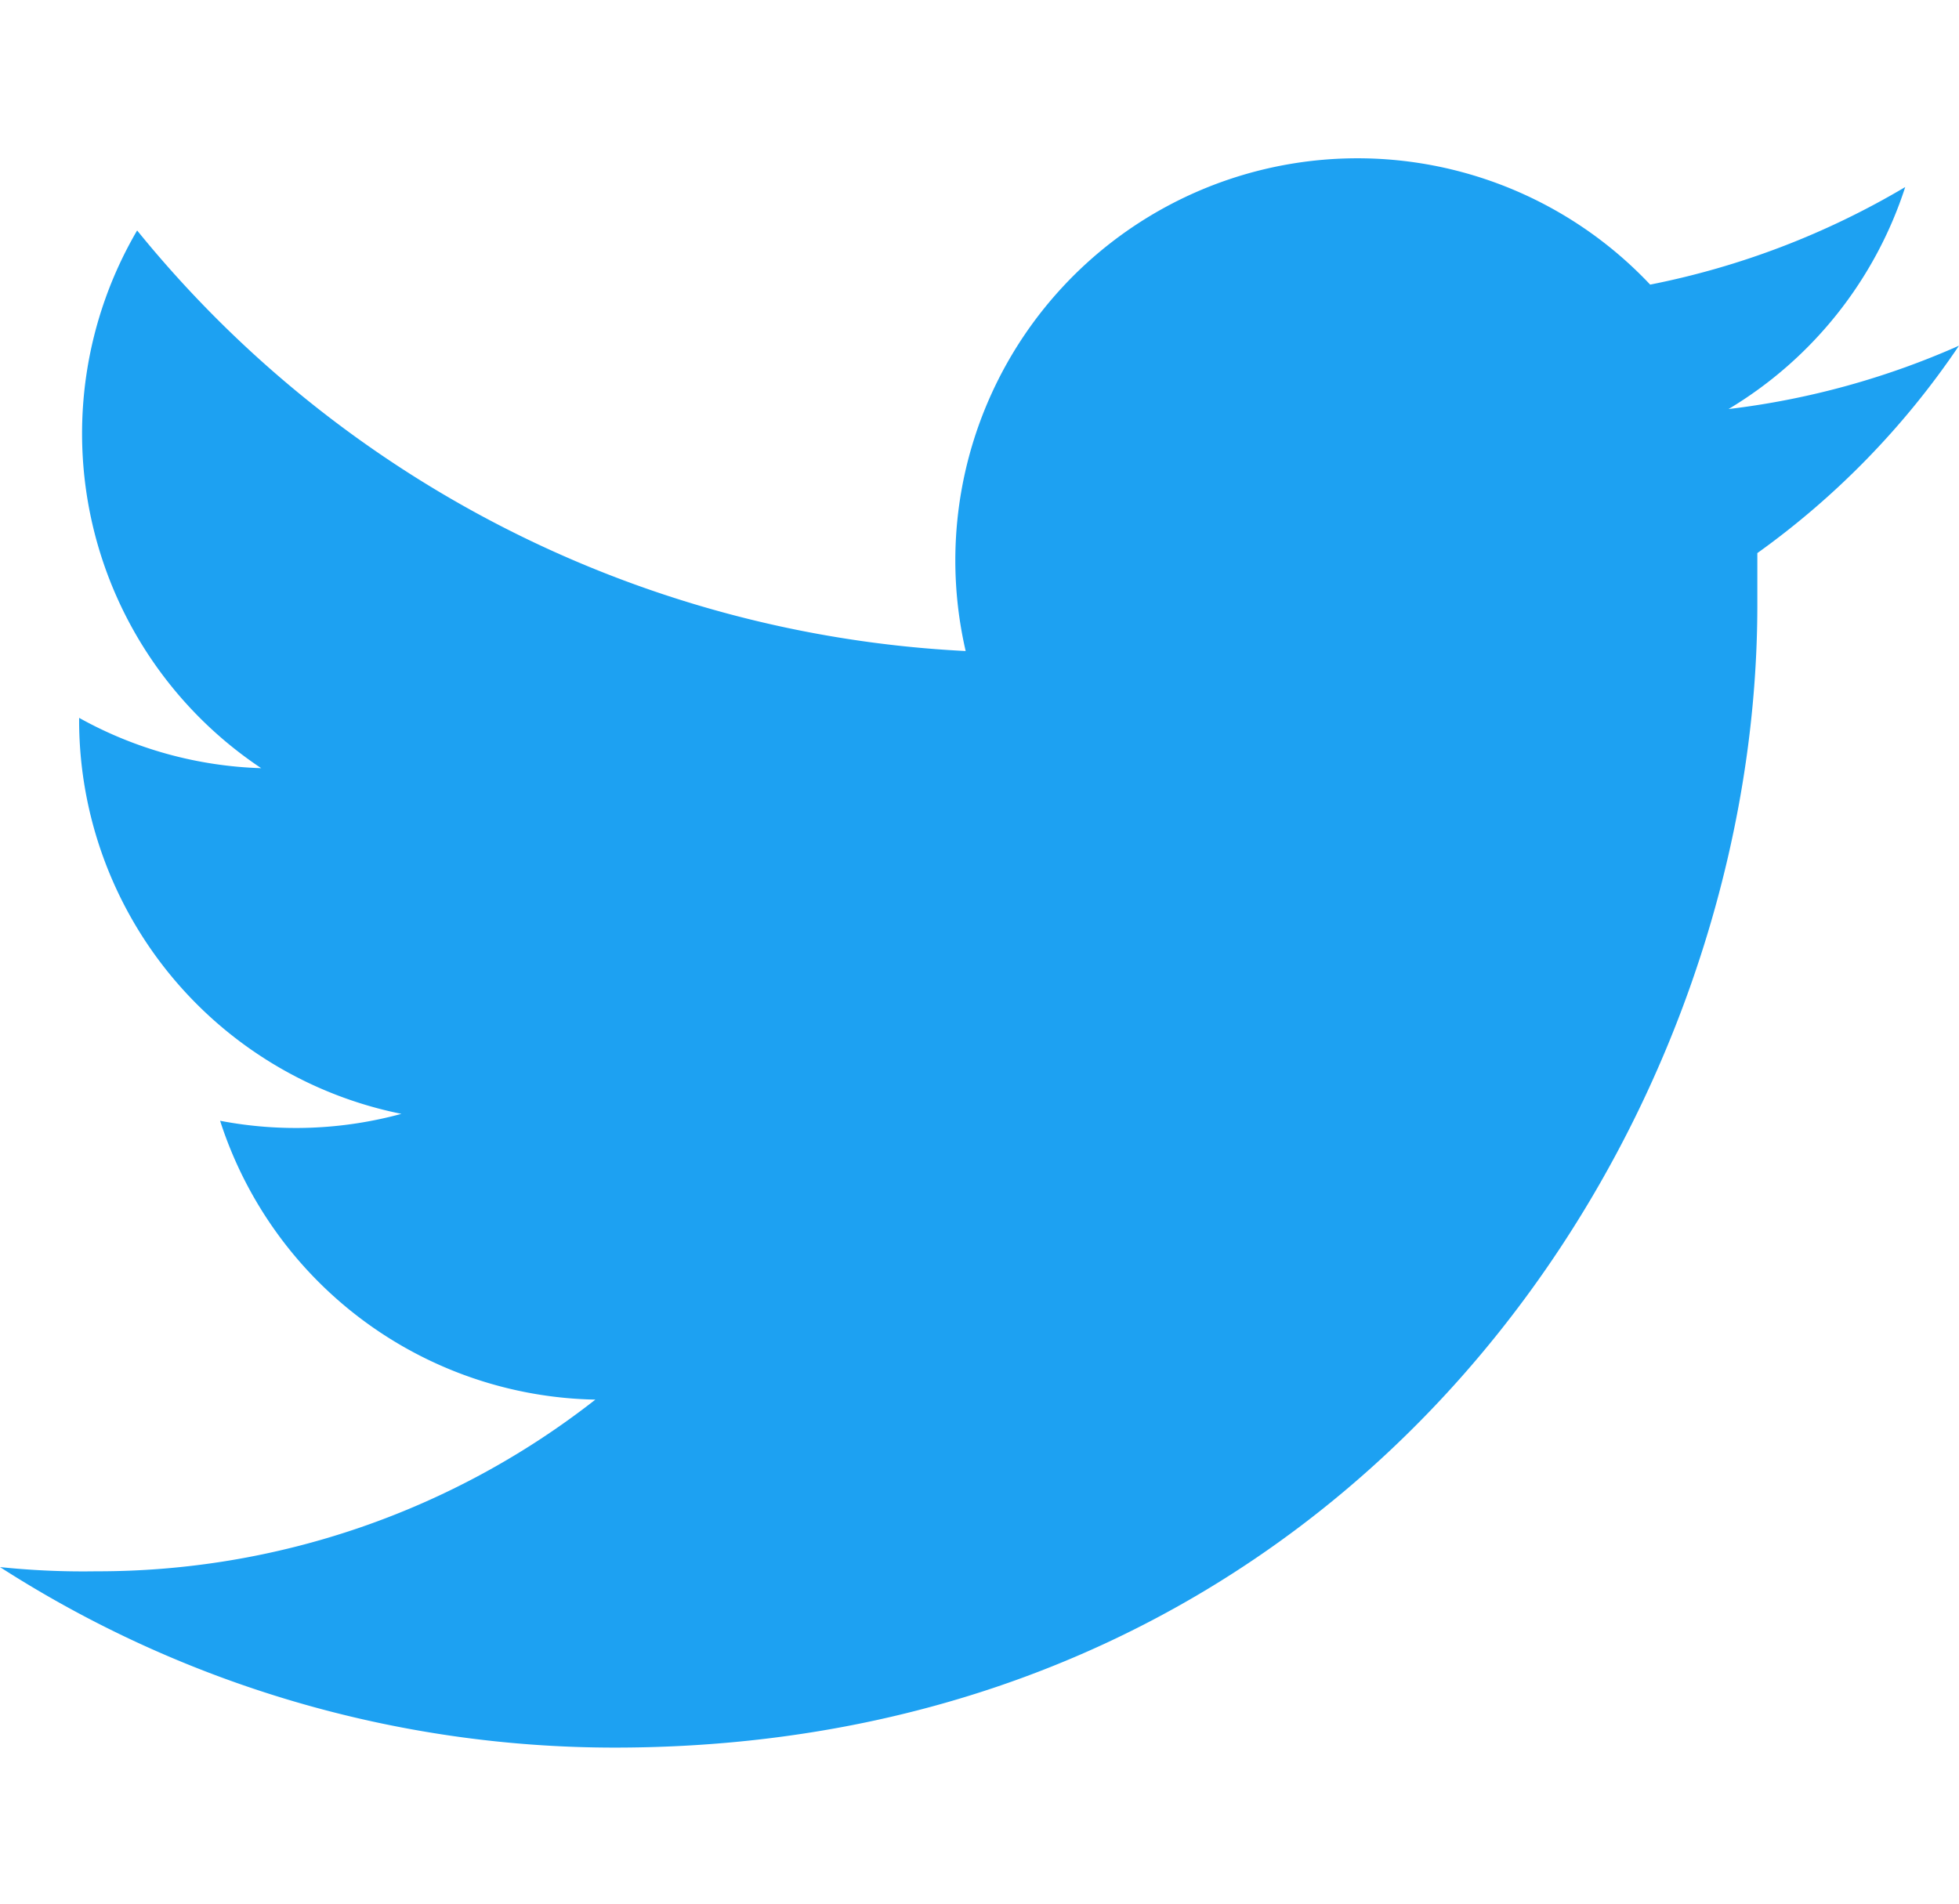 <svg data-name="Layer 1" xmlns="http://www.w3.org/2000/svg" viewBox="0 0 51 49.58"><path d="M51 9a20.89 20.89 0 0 1-6 1.65 10.51 10.51 0 0 0 4.6-5.78 21 21 0 0 1-6.64 2.54 10.47 10.47 0 0 0-17.82 9.54A29.68 29.68 0 0 1 3.57 6 10.47 10.47 0 0 0 6.8 20a10.4 10.4 0 0 1-4.74-1.31v.13A10.46 10.46 0 0 0 10.45 29a10.45 10.45 0 0 1-4.72.18 10.47 10.47 0 0 0 9.77 7.26 21 21 0 0 1-13 4.47A20.81 20.81 0 0 1 0 40.8a29.59 29.59 0 0 0 16 4.7c19.23 0 29.75-15.94 29.75-29.75V14.4A21.22 21.22 0 0 0 51 9zm0 0" fill="#1da1f2"/></svg>